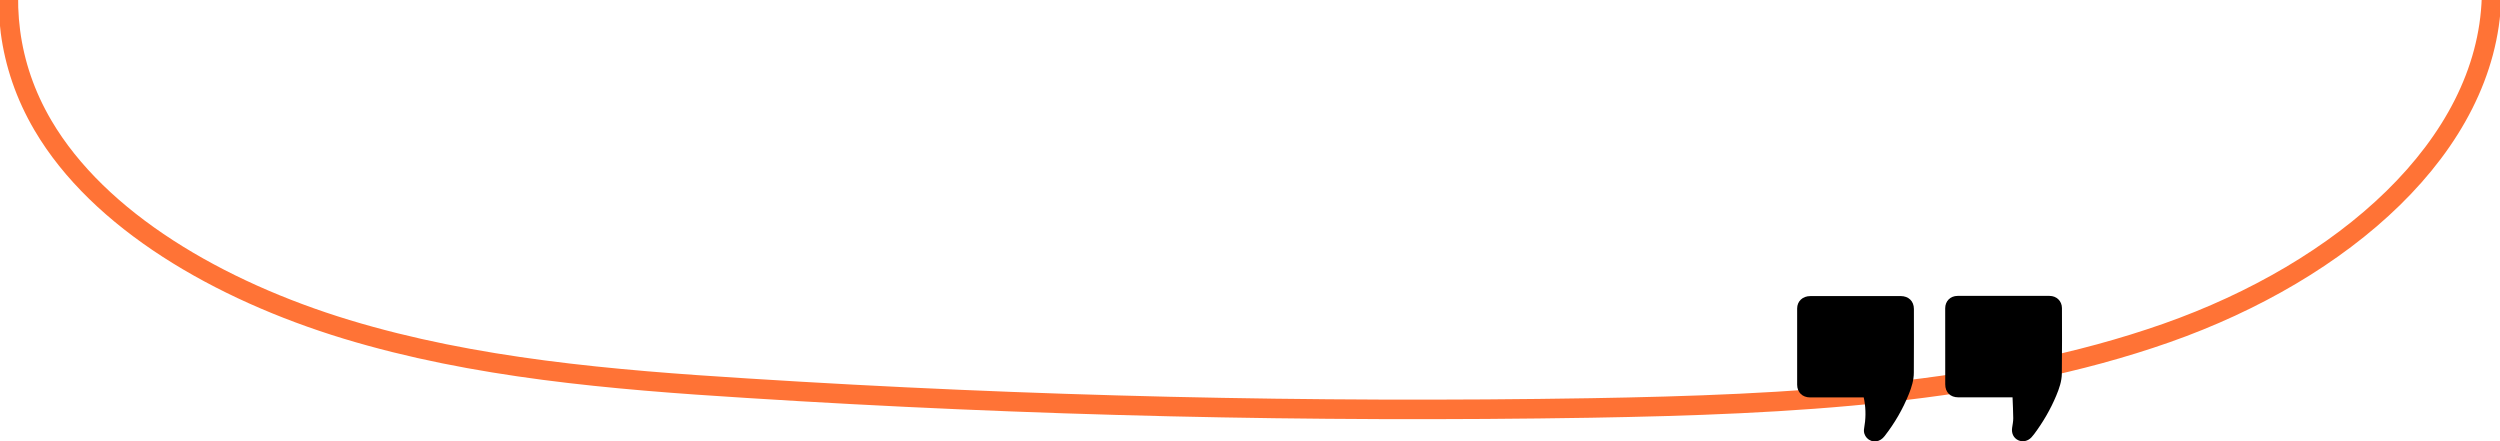 <?xml version="1.0" encoding="UTF-8" standalone="no"?>
<!DOCTYPE svg PUBLIC "-//W3C//DTD SVG 1.1//EN" "http://www.w3.org/Graphics/SVG/1.1/DTD/svg11.dtd">
<svg version="1.1" xmlns="http://www.w3.org/2000/svg" xmlns:xlink="http://www.w3.org/1999/xlink" preserveAspectRatio="xMidYMid meet" viewBox="0 0 640 113" width="640" height="113"><defs><path d="M363.61 -107.15C300.17 -119.07 189.4 -129.81 135.72 -113.51C95.93 -101.41 56.93 -85.56 30.61 -60.32C4.28 -35.08 -7.21 1.11 10.99 32.09C25.32 56.47 55.95 74.35 88.71 84.31C121.46 94.26 156.64 97.22 191.26 99.38C263.33 103.97 335.49 105.62 407.3 104.44C457.97 103.57 509.79 101.03 554.67 85.23C599.55 69.44 636.68 37.6 637.83 -0.63C638.91 -36.24 608.24 -70.96 567.88 -91.65C527.52 -112.26 478.82 -120.7 431.44 -123.59C355.04 -128.32 278.36 -119.83 208.96 -99.05" id="jFFwKkV3m"></path><path d="M479.19 75.79C473.93 75.79 468.67 75.79 463.42 75.8C461.48 75.8 460.07 77.12 460.07 78.97C460.06 85.47 460.06 91.98 460.07 98.48C460.07 100.44 461.42 101.74 463.39 101.74C467.68 101.74 471.97 101.74 476.26 101.74C476.53 101.74 476.81 101.74 477.11 101.74C477.17 102.04 477.23 102.28 477.27 102.53C477.69 104.93 477.64 107.31 477.21 109.7C476.87 111.57 478.43 113.21 480.3 112.98C481.2 112.86 481.89 112.36 482.44 111.66C485.04 108.33 487.14 104.7 488.71 100.78C489.39 99.06 489.94 97.29 489.94 95.42C489.96 89.97 489.98 84.53 489.96 79.09C489.95 77.08 488.59 75.8 486.57 75.79C484.11 75.79 481.65 75.79 479.19 75.79Z" id="alZ3hIRoH"></path><path d="M501.14 75.75C499.3 75.75 497.97 77.08 497.97 78.92C497.97 85.4 497.97 91.89 497.98 98.37C497.98 100.46 499.28 101.72 501.36 101.72C505.6 101.73 509.84 101.72 514.08 101.72C514.38 101.72 514.68 101.72 515.21 101.72C515.28 103.58 515.38 105.32 515.39 107.06C515.4 107.88 515.22 108.71 515.1 109.54C514.9 110.94 515.48 112.14 516.67 112.7C517.79 113.23 519.14 112.94 520.06 111.95C520.3 111.69 520.53 111.41 520.74 111.13C523.02 108.07 524.93 104.8 526.4 101.28C527.15 99.48 527.81 97.61 527.83 95.65C527.89 90.06 527.89 84.46 527.86 78.86C527.84 77.04 526.47 75.75 524.68 75.75C516.83 75.74 508.99 75.73 501.14 75.75Z" id="agwAHd4fT"></path></defs><g><g><g><use xlink:href="#jFFwKkV3m" opacity="1" fill="#000000" fill-opacity="0"></use><g><use xlink:href="#jFFwKkV3m" opacity="1" fill-opacity="0" stroke="#ff7336" stroke-width="5" stroke-opacity="1"></use></g></g><g><use xlink:href="#alZ3hIRoH" opacity="1" fill="#000000" fill-opacity="1"></use><g><use xlink:href="#alZ3hIRoH" opacity="1" fill-opacity="0" stroke="#000000" stroke-width="1" stroke-opacity="0"></use></g></g><g><use xlink:href="#agwAHd4fT" opacity="1" fill="#000000" fill-opacity="1"></use><g><use xlink:href="#agwAHd4fT" opacity="1" fill-opacity="0" stroke="#000000" stroke-width="1" stroke-opacity="0"></use></g></g></g></g></svg>